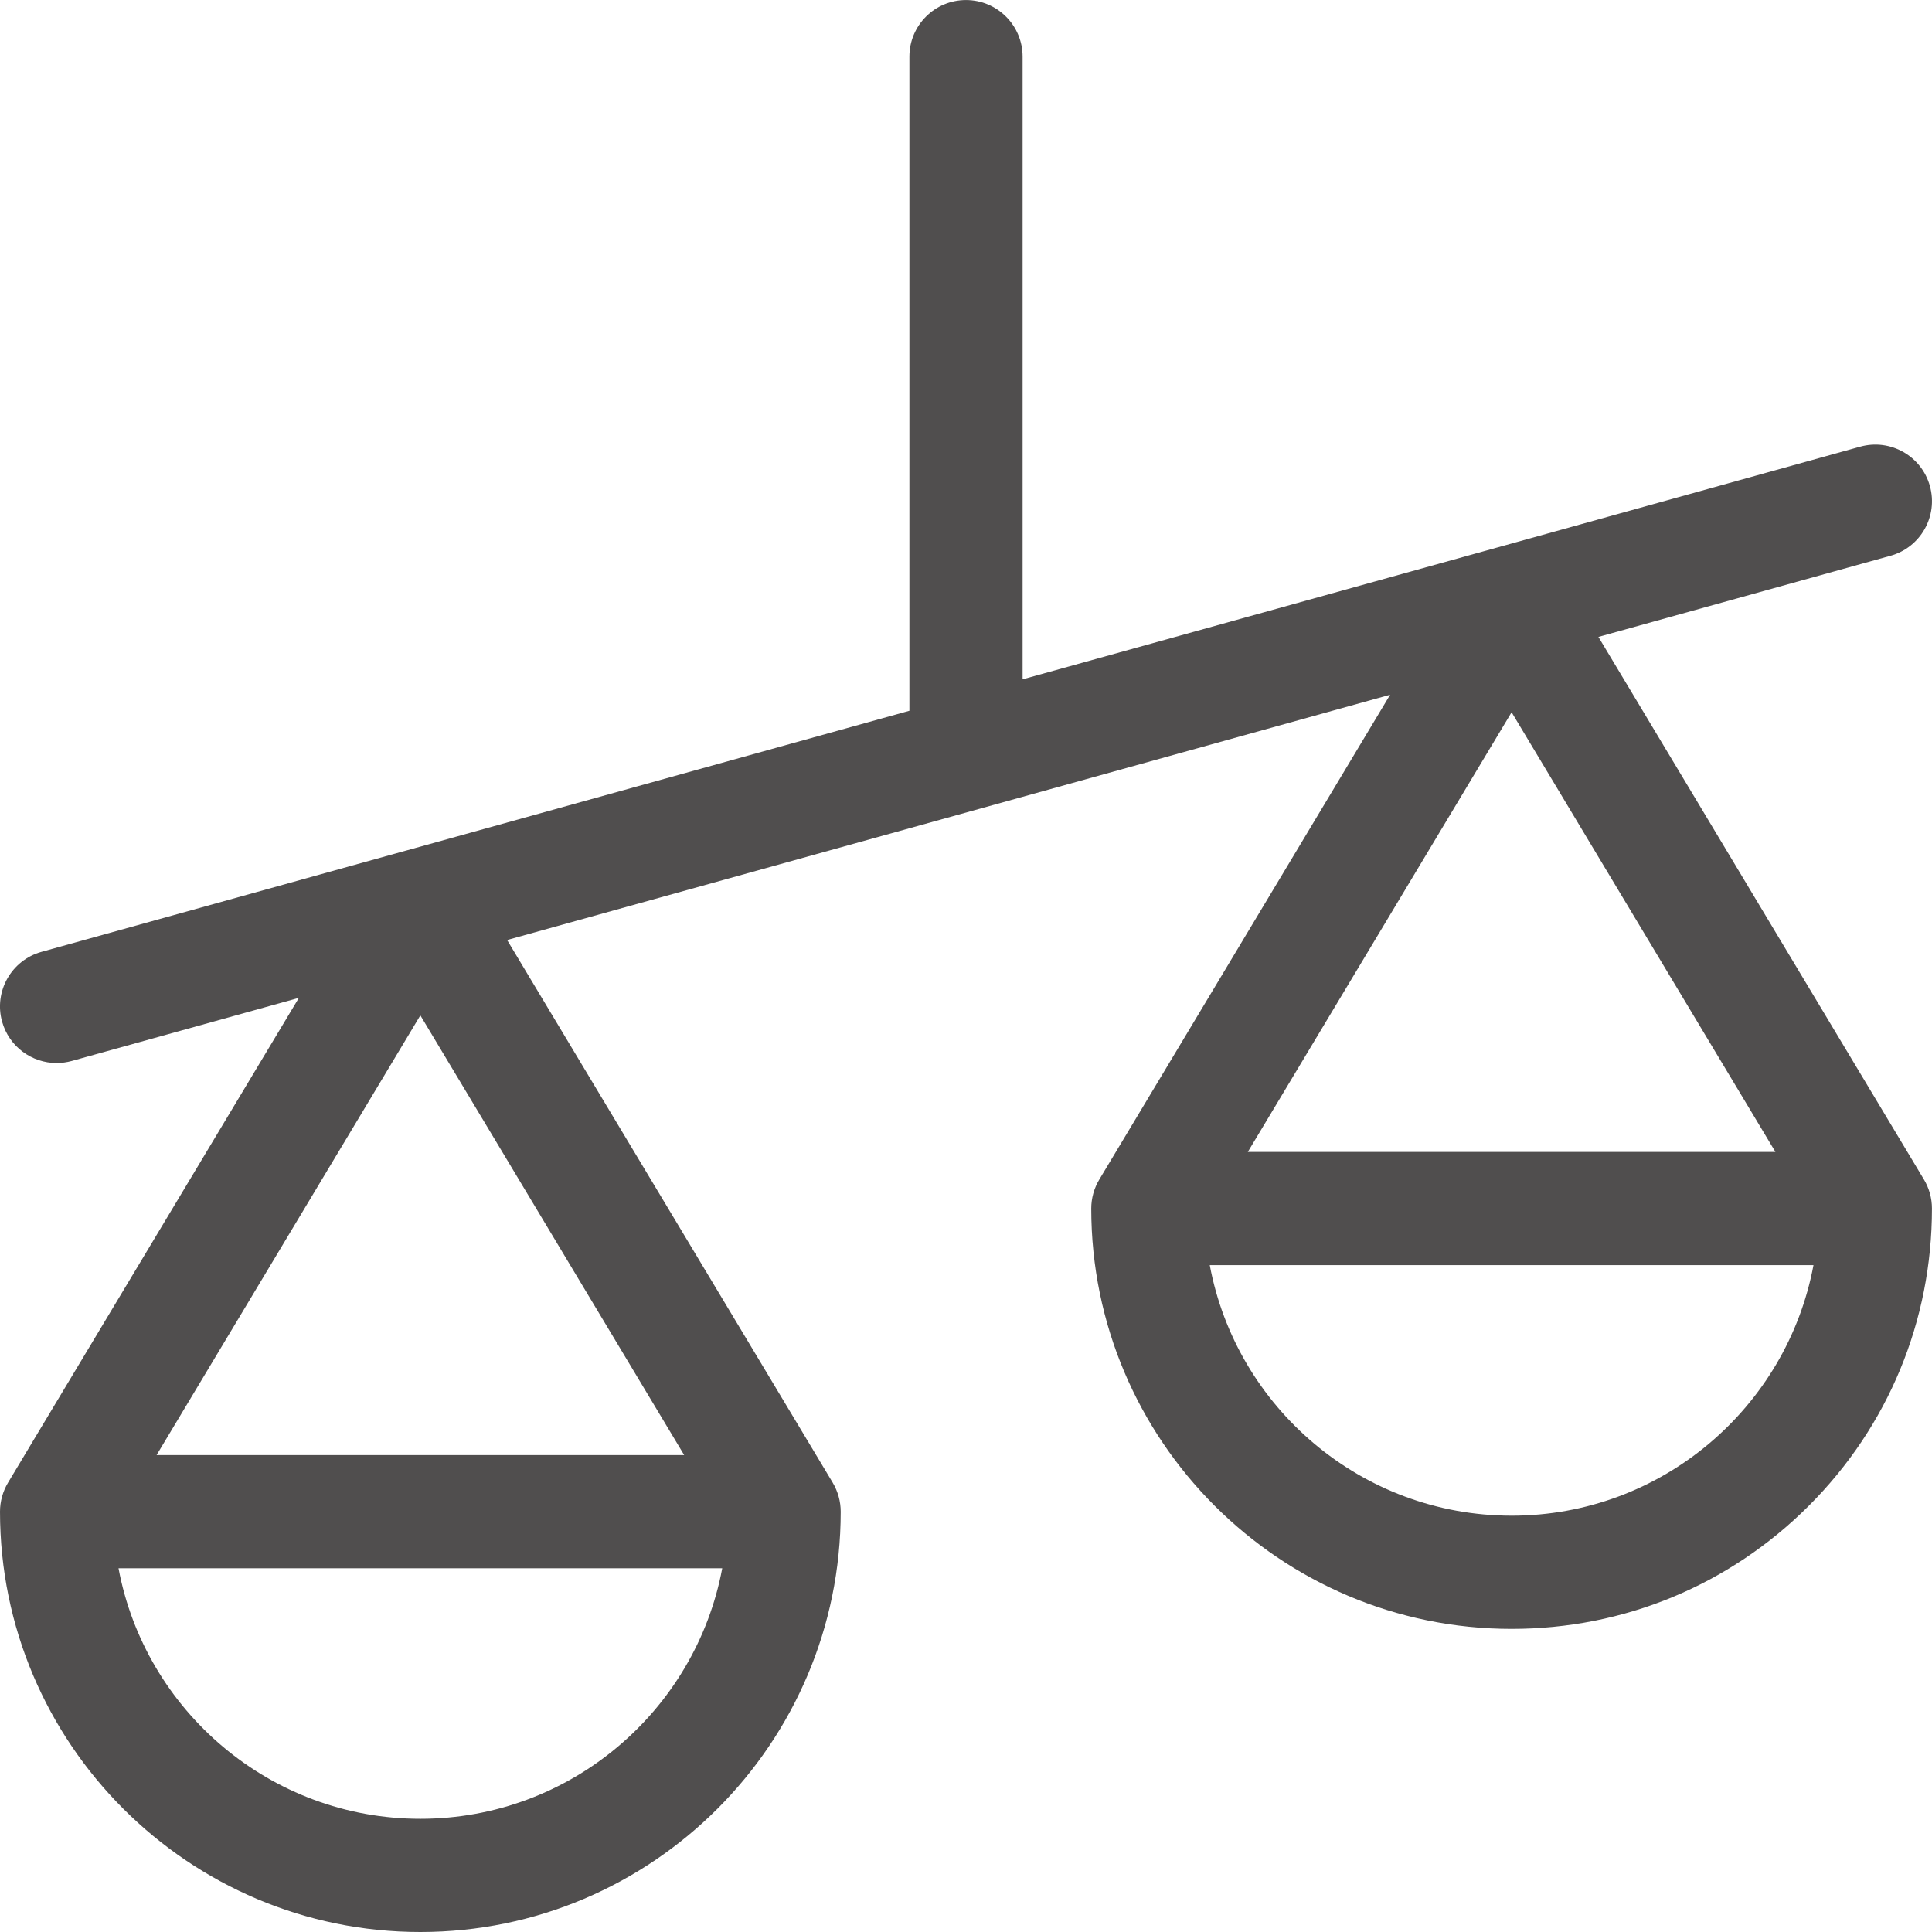 <svg width="47" height="47" viewBox="0 0 47 47" fill="none" xmlns="http://www.w3.org/2000/svg">
<g clip-path="url(#clip0)">
<path d="M46.803 28.692L38.885 15.494L45.991 13.52C46.724 13.316 47.153 12.557 46.949 11.824C46.746 11.092 45.987 10.663 45.254 10.866L36.42 13.32C36.42 13.32 36.419 13.32 36.419 13.32L24.877 16.526V1.378C24.877 0.617 24.26 0.001 23.5 0.001C22.739 0.001 22.123 0.617 22.123 1.378V17.291L9.873 20.694C9.873 20.694 9.872 20.694 9.871 20.694L1.009 23.156C0.276 23.36 -0.153 24.119 0.05 24.851C0.22 25.461 0.773 25.86 1.376 25.86C1.498 25.86 1.622 25.844 1.746 25.81L7.271 24.275L0.197 36.066C0.068 36.28 0 36.525 0 36.775C0 42.413 4.588 47 10.226 47C15.865 47 20.452 42.413 20.452 36.775C20.452 36.525 20.384 36.28 20.256 36.066L12.337 22.868L33.818 16.901L26.744 28.692C26.615 28.906 26.547 29.151 26.547 29.401C26.547 35.039 31.135 39.626 36.773 39.626C39.505 39.626 42.073 38.562 44.004 36.631C45.936 34.7 46.999 32.132 46.999 29.4C46.999 29.151 46.932 28.906 46.803 28.692ZM10.226 44.246C6.577 44.246 3.531 41.616 2.883 38.151H17.57C16.921 41.616 13.876 44.246 10.226 44.246ZM16.644 35.398H3.809L10.226 24.701L16.644 35.398ZM36.773 17.327L43.191 28.023H30.356L36.773 17.327ZM36.774 36.872C33.124 36.872 30.078 34.242 29.43 30.777H44.117C43.469 34.242 40.423 36.872 36.774 36.872Z" fill="#504E4E"/>
</g>
<defs>
<clipPath id="clip0">
<rect width="47" height="47" fill="white"/>
</clipPath>
</defs>
</svg>
